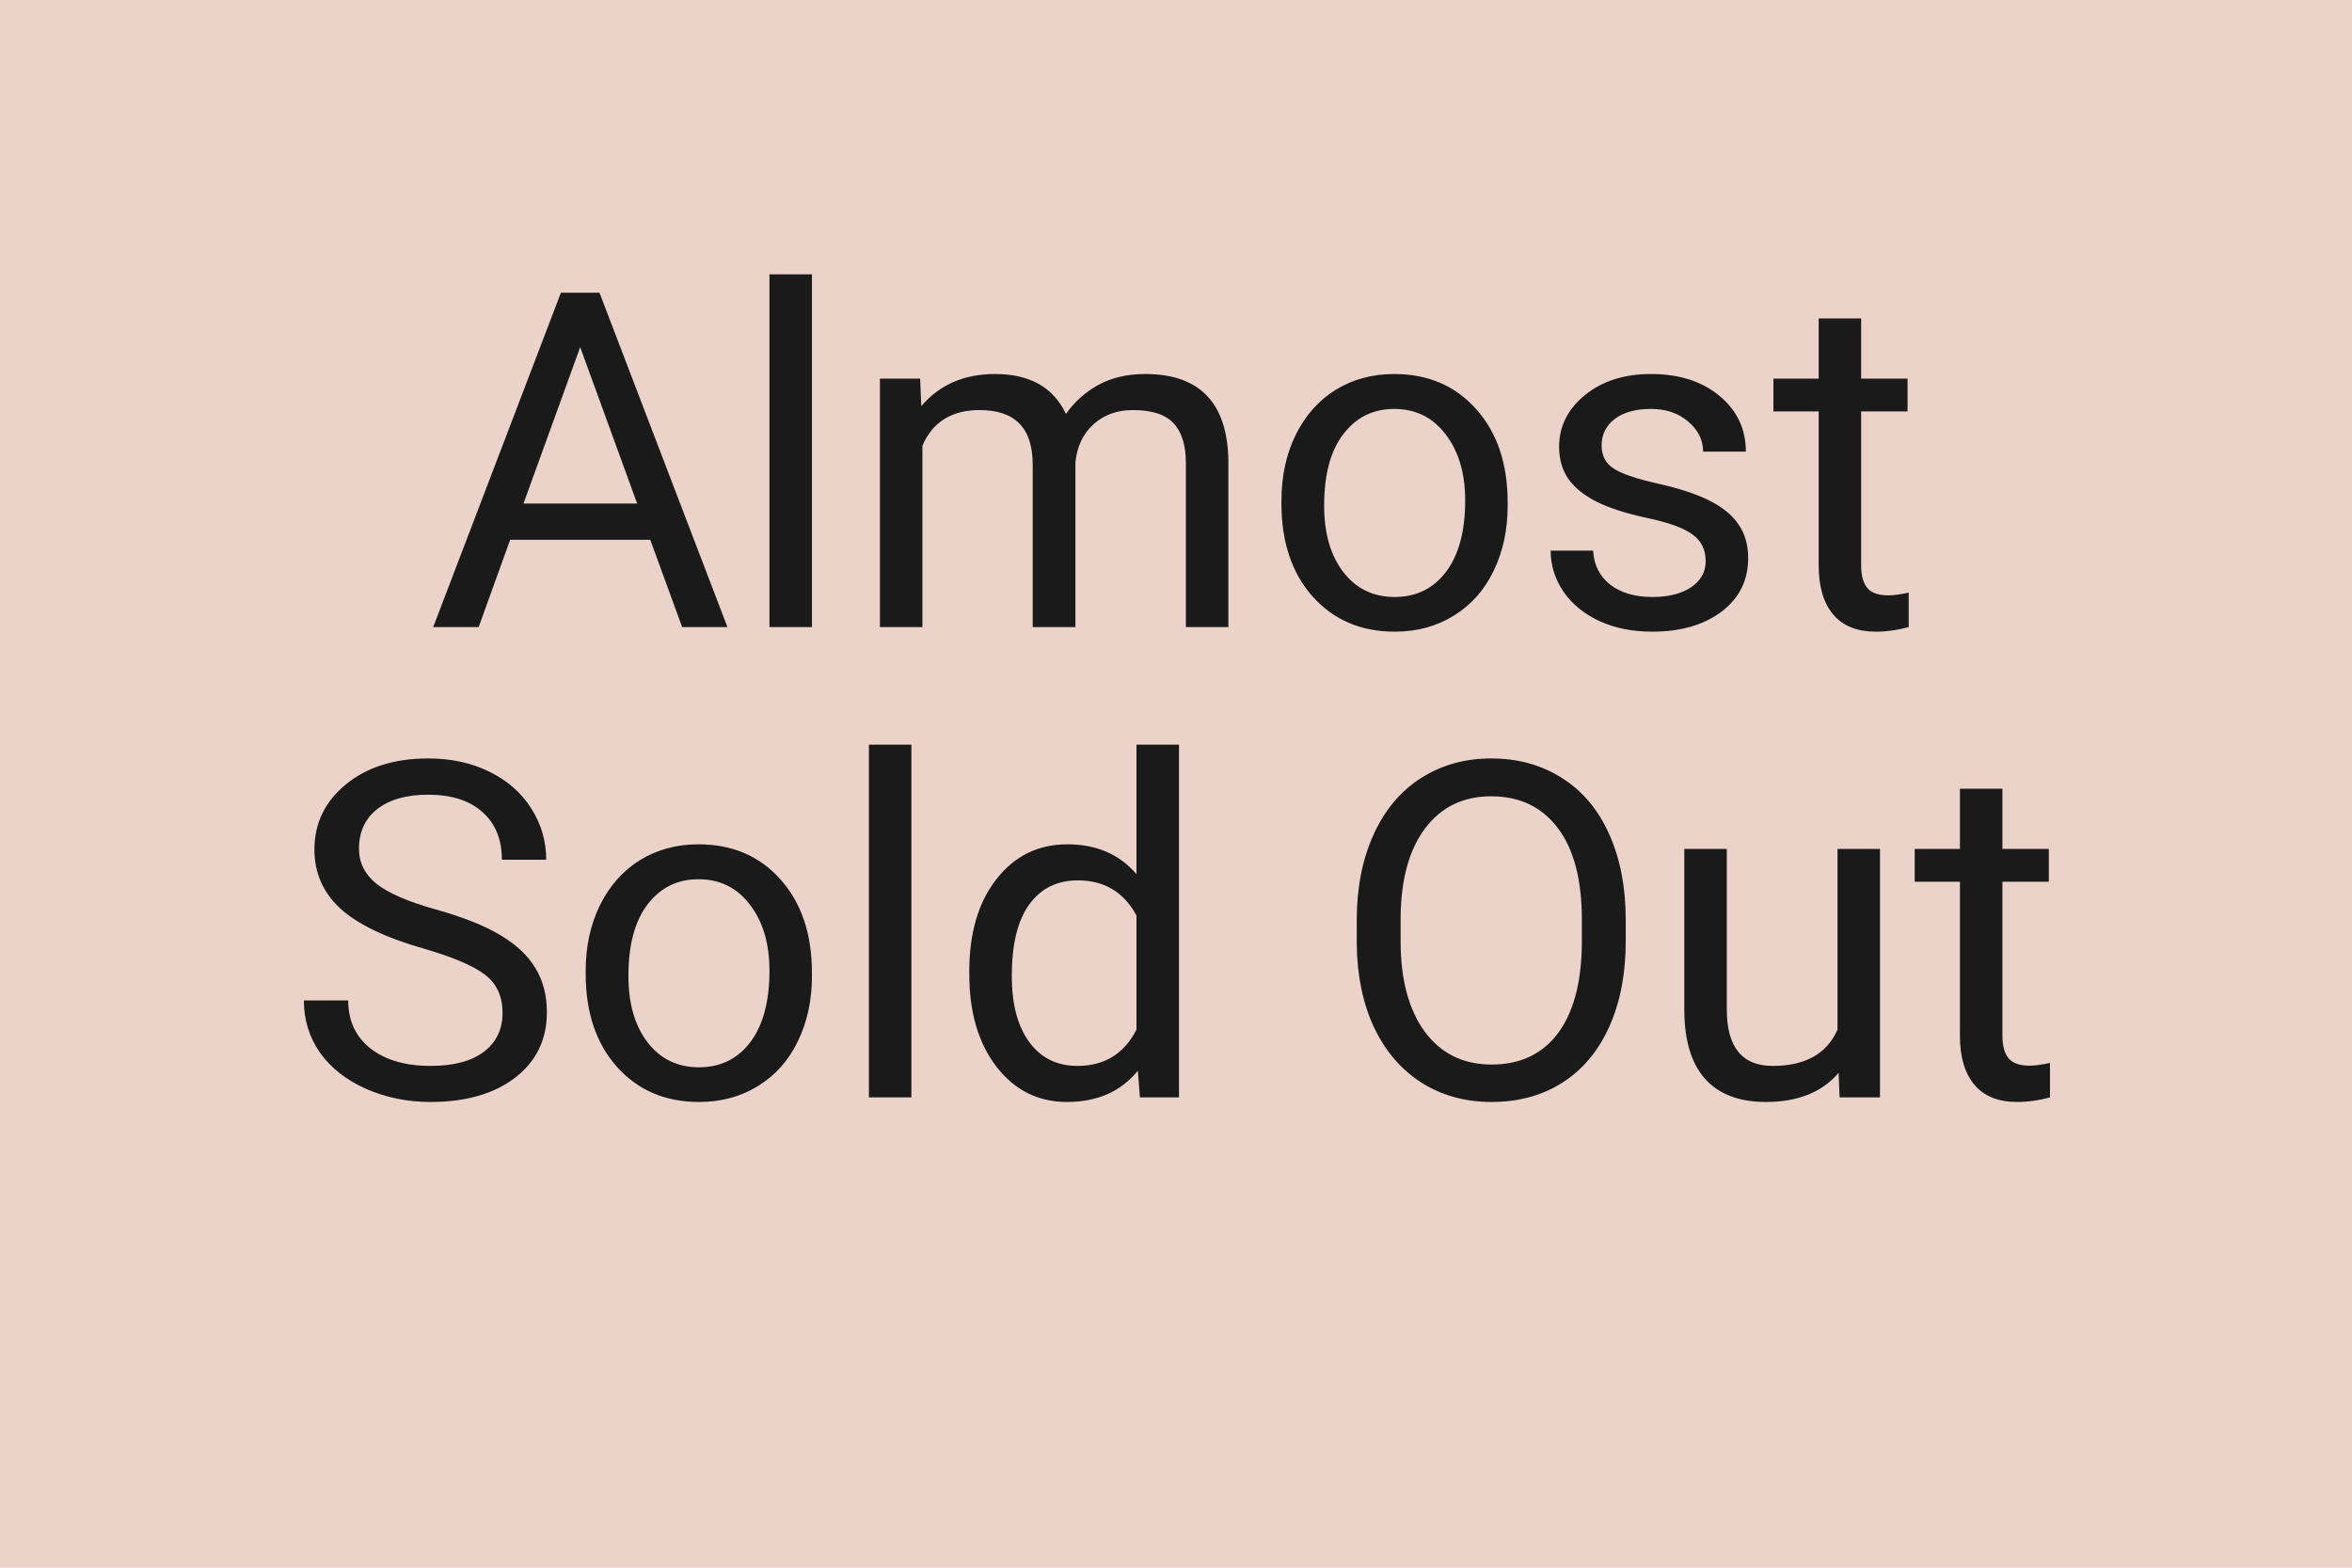 <svg width="60" height="40" viewBox="0 0 60 40" fill="none" xmlns="http://www.w3.org/2000/svg">
<path d="M0 0H60V40H0V0Z" fill="#ECD3CA"/>
<path d="M16.588 13.773H13.014L12.211 16H11.051L14.309 7.469H15.293L18.557 16H17.402L16.588 13.773ZM13.354 12.848H16.254L14.801 8.857L13.354 12.848ZM20.713 16H19.629V7H20.713V16ZM23.473 9.66L23.502 10.363C23.967 9.816 24.594 9.543 25.383 9.543C26.27 9.543 26.873 9.883 27.193 10.562C27.404 10.258 27.678 10.012 28.014 9.824C28.354 9.637 28.754 9.543 29.215 9.543C30.605 9.543 31.312 10.279 31.336 11.752V16H30.252V11.816C30.252 11.363 30.148 11.025 29.941 10.803C29.734 10.576 29.387 10.463 28.898 10.463C28.496 10.463 28.162 10.584 27.896 10.826C27.631 11.065 27.477 11.387 27.434 11.793V16H26.344V11.846C26.344 10.924 25.893 10.463 24.99 10.463C24.279 10.463 23.793 10.766 23.531 11.371V16H22.447V9.66H23.473ZM32.69 12.771C32.69 12.15 32.81 11.592 33.053 11.096C33.299 10.6 33.639 10.217 34.072 9.947C34.51 9.678 35.008 9.543 35.566 9.543C36.43 9.543 37.127 9.842 37.658 10.44C38.193 11.037 38.461 11.832 38.461 12.824V12.9C38.461 13.518 38.342 14.072 38.103 14.565C37.869 15.053 37.531 15.434 37.09 15.707C36.652 15.98 36.148 16.117 35.578 16.117C34.719 16.117 34.022 15.818 33.486 15.221C32.955 14.623 32.69 13.832 32.69 12.848V12.771ZM33.779 12.9C33.779 13.604 33.941 14.168 34.266 14.594C34.594 15.02 35.031 15.232 35.578 15.232C36.129 15.232 36.566 15.018 36.891 14.588C37.215 14.154 37.377 13.549 37.377 12.771C37.377 12.076 37.211 11.514 36.879 11.084C36.551 10.65 36.113 10.434 35.566 10.434C35.031 10.434 34.6 10.646 34.272 11.072C33.943 11.498 33.779 12.107 33.779 12.9ZM43.512 14.318C43.512 14.025 43.4 13.799 43.178 13.639C42.959 13.475 42.574 13.334 42.023 13.217C41.477 13.1 41.041 12.959 40.717 12.795C40.397 12.631 40.158 12.435 40.002 12.209C39.85 11.982 39.773 11.713 39.773 11.4C39.773 10.881 39.992 10.441 40.43 10.082C40.871 9.723 41.434 9.543 42.117 9.543C42.836 9.543 43.418 9.729 43.863 10.1C44.312 10.471 44.537 10.945 44.537 11.523H43.447C43.447 11.227 43.32 10.971 43.066 10.756C42.816 10.541 42.5 10.434 42.117 10.434C41.723 10.434 41.414 10.52 41.191 10.691C40.969 10.863 40.857 11.088 40.857 11.365C40.857 11.627 40.961 11.824 41.168 11.957C41.375 12.09 41.748 12.217 42.287 12.338C42.83 12.459 43.27 12.604 43.605 12.771C43.941 12.94 44.19 13.143 44.35 13.381C44.514 13.615 44.596 13.902 44.596 14.242C44.596 14.809 44.369 15.264 43.916 15.607C43.463 15.947 42.875 16.117 42.152 16.117C41.645 16.117 41.195 16.027 40.805 15.848C40.414 15.668 40.107 15.418 39.885 15.098C39.666 14.773 39.557 14.424 39.557 14.049H40.641C40.66 14.412 40.805 14.701 41.074 14.916C41.348 15.127 41.707 15.232 42.152 15.232C42.562 15.232 42.891 15.15 43.137 14.986C43.387 14.818 43.512 14.596 43.512 14.318ZM47.478 8.125V9.66H48.662V10.498H47.478V14.43C47.478 14.684 47.531 14.875 47.637 15.004C47.742 15.129 47.922 15.191 48.176 15.191C48.301 15.191 48.473 15.168 48.691 15.121V16C48.406 16.078 48.129 16.117 47.859 16.117C47.375 16.117 47.01 15.971 46.764 15.678C46.518 15.385 46.395 14.969 46.395 14.43V10.498H45.24V9.66H46.395V8.125H47.478ZM10.787 24.197C9.822 23.92 9.119 23.58 8.678 23.178C8.24 22.771 8.021 22.271 8.021 21.678C8.021 21.006 8.289 20.451 8.824 20.014C9.363 19.572 10.062 19.352 10.922 19.352C11.508 19.352 12.029 19.465 12.486 19.691C12.947 19.918 13.303 20.23 13.553 20.629C13.807 21.027 13.934 21.463 13.934 21.936H12.803C12.803 21.42 12.639 21.016 12.31 20.723C11.982 20.426 11.52 20.277 10.922 20.277C10.367 20.277 9.934 20.4 9.621 20.646C9.312 20.889 9.158 21.227 9.158 21.66C9.158 22.008 9.305 22.303 9.598 22.545C9.895 22.783 10.396 23.002 11.104 23.201C11.815 23.4 12.369 23.621 12.768 23.863C13.17 24.102 13.467 24.381 13.658 24.701C13.854 25.021 13.951 25.398 13.951 25.832C13.951 26.523 13.682 27.078 13.143 27.496C12.604 27.91 11.883 28.117 10.98 28.117C10.395 28.117 9.848 28.006 9.34 27.783C8.832 27.557 8.439 27.248 8.162 26.857C7.889 26.467 7.752 26.023 7.752 25.527H8.883C8.883 26.043 9.072 26.451 9.451 26.752C9.834 27.049 10.344 27.197 10.98 27.197C11.574 27.197 12.029 27.076 12.346 26.834C12.662 26.592 12.82 26.262 12.82 25.844C12.82 25.426 12.674 25.104 12.381 24.877C12.088 24.646 11.557 24.42 10.787 24.197ZM14.941 24.771C14.941 24.15 15.062 23.592 15.305 23.096C15.551 22.6 15.891 22.217 16.324 21.947C16.762 21.678 17.26 21.543 17.818 21.543C18.682 21.543 19.379 21.842 19.91 22.439C20.445 23.037 20.713 23.832 20.713 24.824V24.9C20.713 25.518 20.594 26.072 20.355 26.564C20.121 27.053 19.783 27.434 19.342 27.707C18.904 27.98 18.4 28.117 17.83 28.117C16.971 28.117 16.273 27.818 15.738 27.221C15.207 26.623 14.941 25.832 14.941 24.848V24.771ZM16.031 24.9C16.031 25.604 16.193 26.168 16.518 26.594C16.846 27.02 17.283 27.232 17.83 27.232C18.381 27.232 18.818 27.018 19.143 26.588C19.467 26.154 19.629 25.549 19.629 24.771C19.629 24.076 19.463 23.514 19.131 23.084C18.803 22.65 18.365 22.434 17.818 22.434C17.283 22.434 16.852 22.646 16.523 23.072C16.195 23.498 16.031 24.107 16.031 24.9ZM23.25 28H22.166V19H23.25V28ZM24.727 24.777C24.727 23.805 24.957 23.023 25.418 22.434C25.879 21.84 26.482 21.543 27.229 21.543C27.971 21.543 28.559 21.797 28.992 22.305V19H30.076V28H29.08L29.027 27.32C28.594 27.852 27.99 28.117 27.217 28.117C26.482 28.117 25.883 27.816 25.418 27.215C24.957 26.613 24.727 25.828 24.727 24.859V24.777ZM25.811 24.9C25.811 25.619 25.959 26.182 26.256 26.588C26.553 26.994 26.963 27.197 27.486 27.197C28.174 27.197 28.676 26.889 28.992 26.271V23.359C28.668 22.762 28.17 22.463 27.498 22.463C26.967 22.463 26.553 22.668 26.256 23.078C25.959 23.488 25.811 24.096 25.811 24.9ZM41.473 24.01C41.473 24.846 41.332 25.576 41.051 26.201C40.77 26.822 40.371 27.297 39.855 27.625C39.34 27.953 38.738 28.117 38.051 28.117C37.379 28.117 36.783 27.953 36.264 27.625C35.744 27.293 35.34 26.822 35.051 26.213C34.766 25.6 34.619 24.891 34.611 24.086V23.471C34.611 22.65 34.754 21.926 35.039 21.297C35.324 20.668 35.727 20.188 36.246 19.855C36.77 19.52 37.367 19.352 38.039 19.352C38.723 19.352 39.324 19.518 39.844 19.85C40.367 20.178 40.77 20.656 41.051 21.285C41.332 21.91 41.473 22.639 41.473 23.471V24.01ZM40.353 23.459C40.353 22.447 40.15 21.672 39.744 21.133C39.338 20.59 38.77 20.318 38.039 20.318C37.328 20.318 36.768 20.59 36.357 21.133C35.951 21.672 35.742 22.422 35.73 23.383V24.01C35.73 24.99 35.935 25.762 36.346 26.324C36.76 26.883 37.328 27.162 38.051 27.162C38.777 27.162 39.34 26.898 39.738 26.371C40.137 25.84 40.342 25.08 40.353 24.092V23.459ZM46.904 27.373C46.482 27.869 45.863 28.117 45.047 28.117C44.371 28.117 43.855 27.922 43.5 27.531C43.148 27.137 42.971 26.555 42.967 25.785V21.66H44.051V25.756C44.051 26.717 44.441 27.197 45.223 27.197C46.051 27.197 46.602 26.889 46.875 26.271V21.66H47.959V28H46.928L46.904 27.373ZM51.082 20.125V21.66H52.266V22.498H51.082V26.43C51.082 26.684 51.135 26.875 51.24 27.004C51.346 27.129 51.525 27.191 51.779 27.191C51.904 27.191 52.076 27.168 52.295 27.121V28C52.01 28.078 51.732 28.117 51.463 28.117C50.978 28.117 50.613 27.971 50.367 27.678C50.121 27.385 49.998 26.969 49.998 26.43V22.498H48.844V21.66H49.998V20.125H51.082Z" fill="#1A1A1A"/>
</svg>
